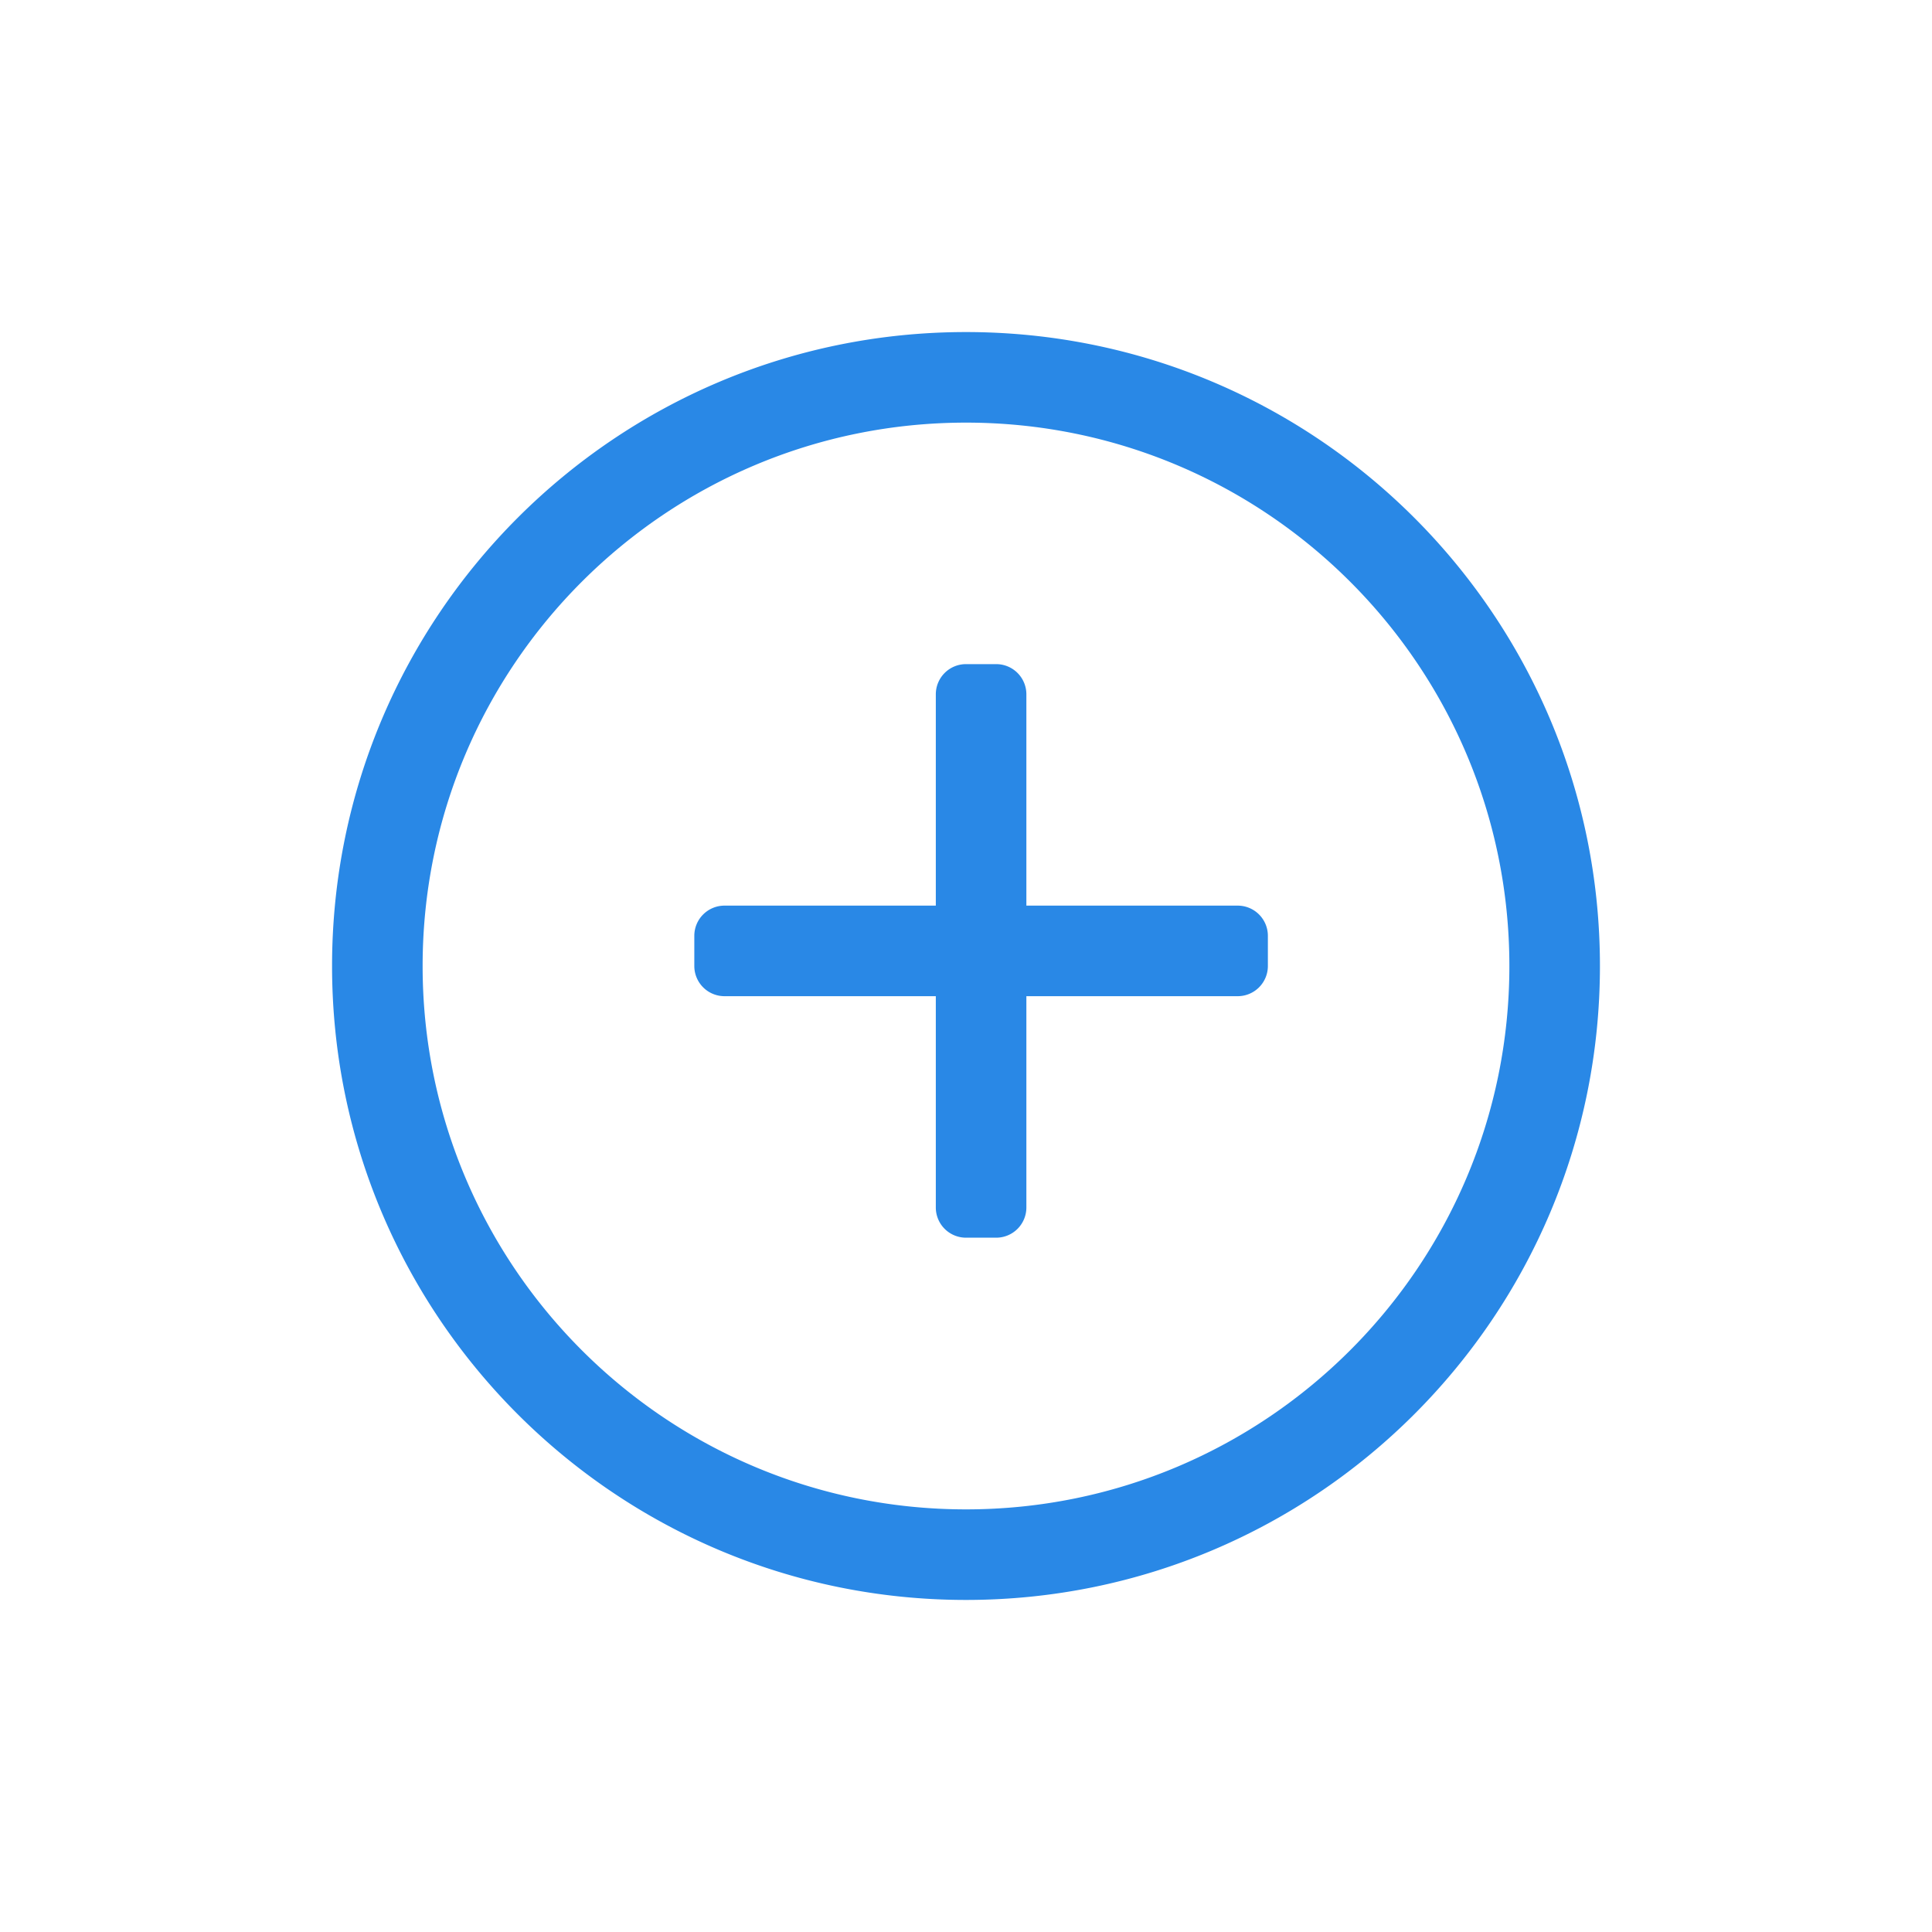 <?xml version="1.0" standalone="no"?><!DOCTYPE svg PUBLIC "-//W3C//DTD SVG 1.1//EN" "http://www.w3.org/Graphics/SVG/1.1/DTD/svg11.dtd"><svg t="1701680878031" class="icon" viewBox="0 0 1024 1024" version="1.1" xmlns="http://www.w3.org/2000/svg" p-id="3923" xmlns:xlink="http://www.w3.org/1999/xlink" width="128" height="128"><path d="M544 480h112a16 16 0 0 1 16 16v16a16 16 0 0 1-16 16h-112v112a16 16 0 0 1-16 16h-16a16 16 0 0 1-16-16v-112h-112a16 16 0 0 1-16-16v-16a16 16 0 0 1 16-16h112v-112a16 16 0 0 1 16-16h16a16 16 0 0 1 16 16v112z m-32 320c159.056 0 288-128.944 288-288s-128.944-288-288-288-288 128.944-288 288 128.944 288 288 288z m0 48c-185.568 0-336-150.432-336-336s150.432-336 336-336 336 150.432 336 336-150.432 336-336 336z" fill="#2988e6" p-id="3924"></path></svg>